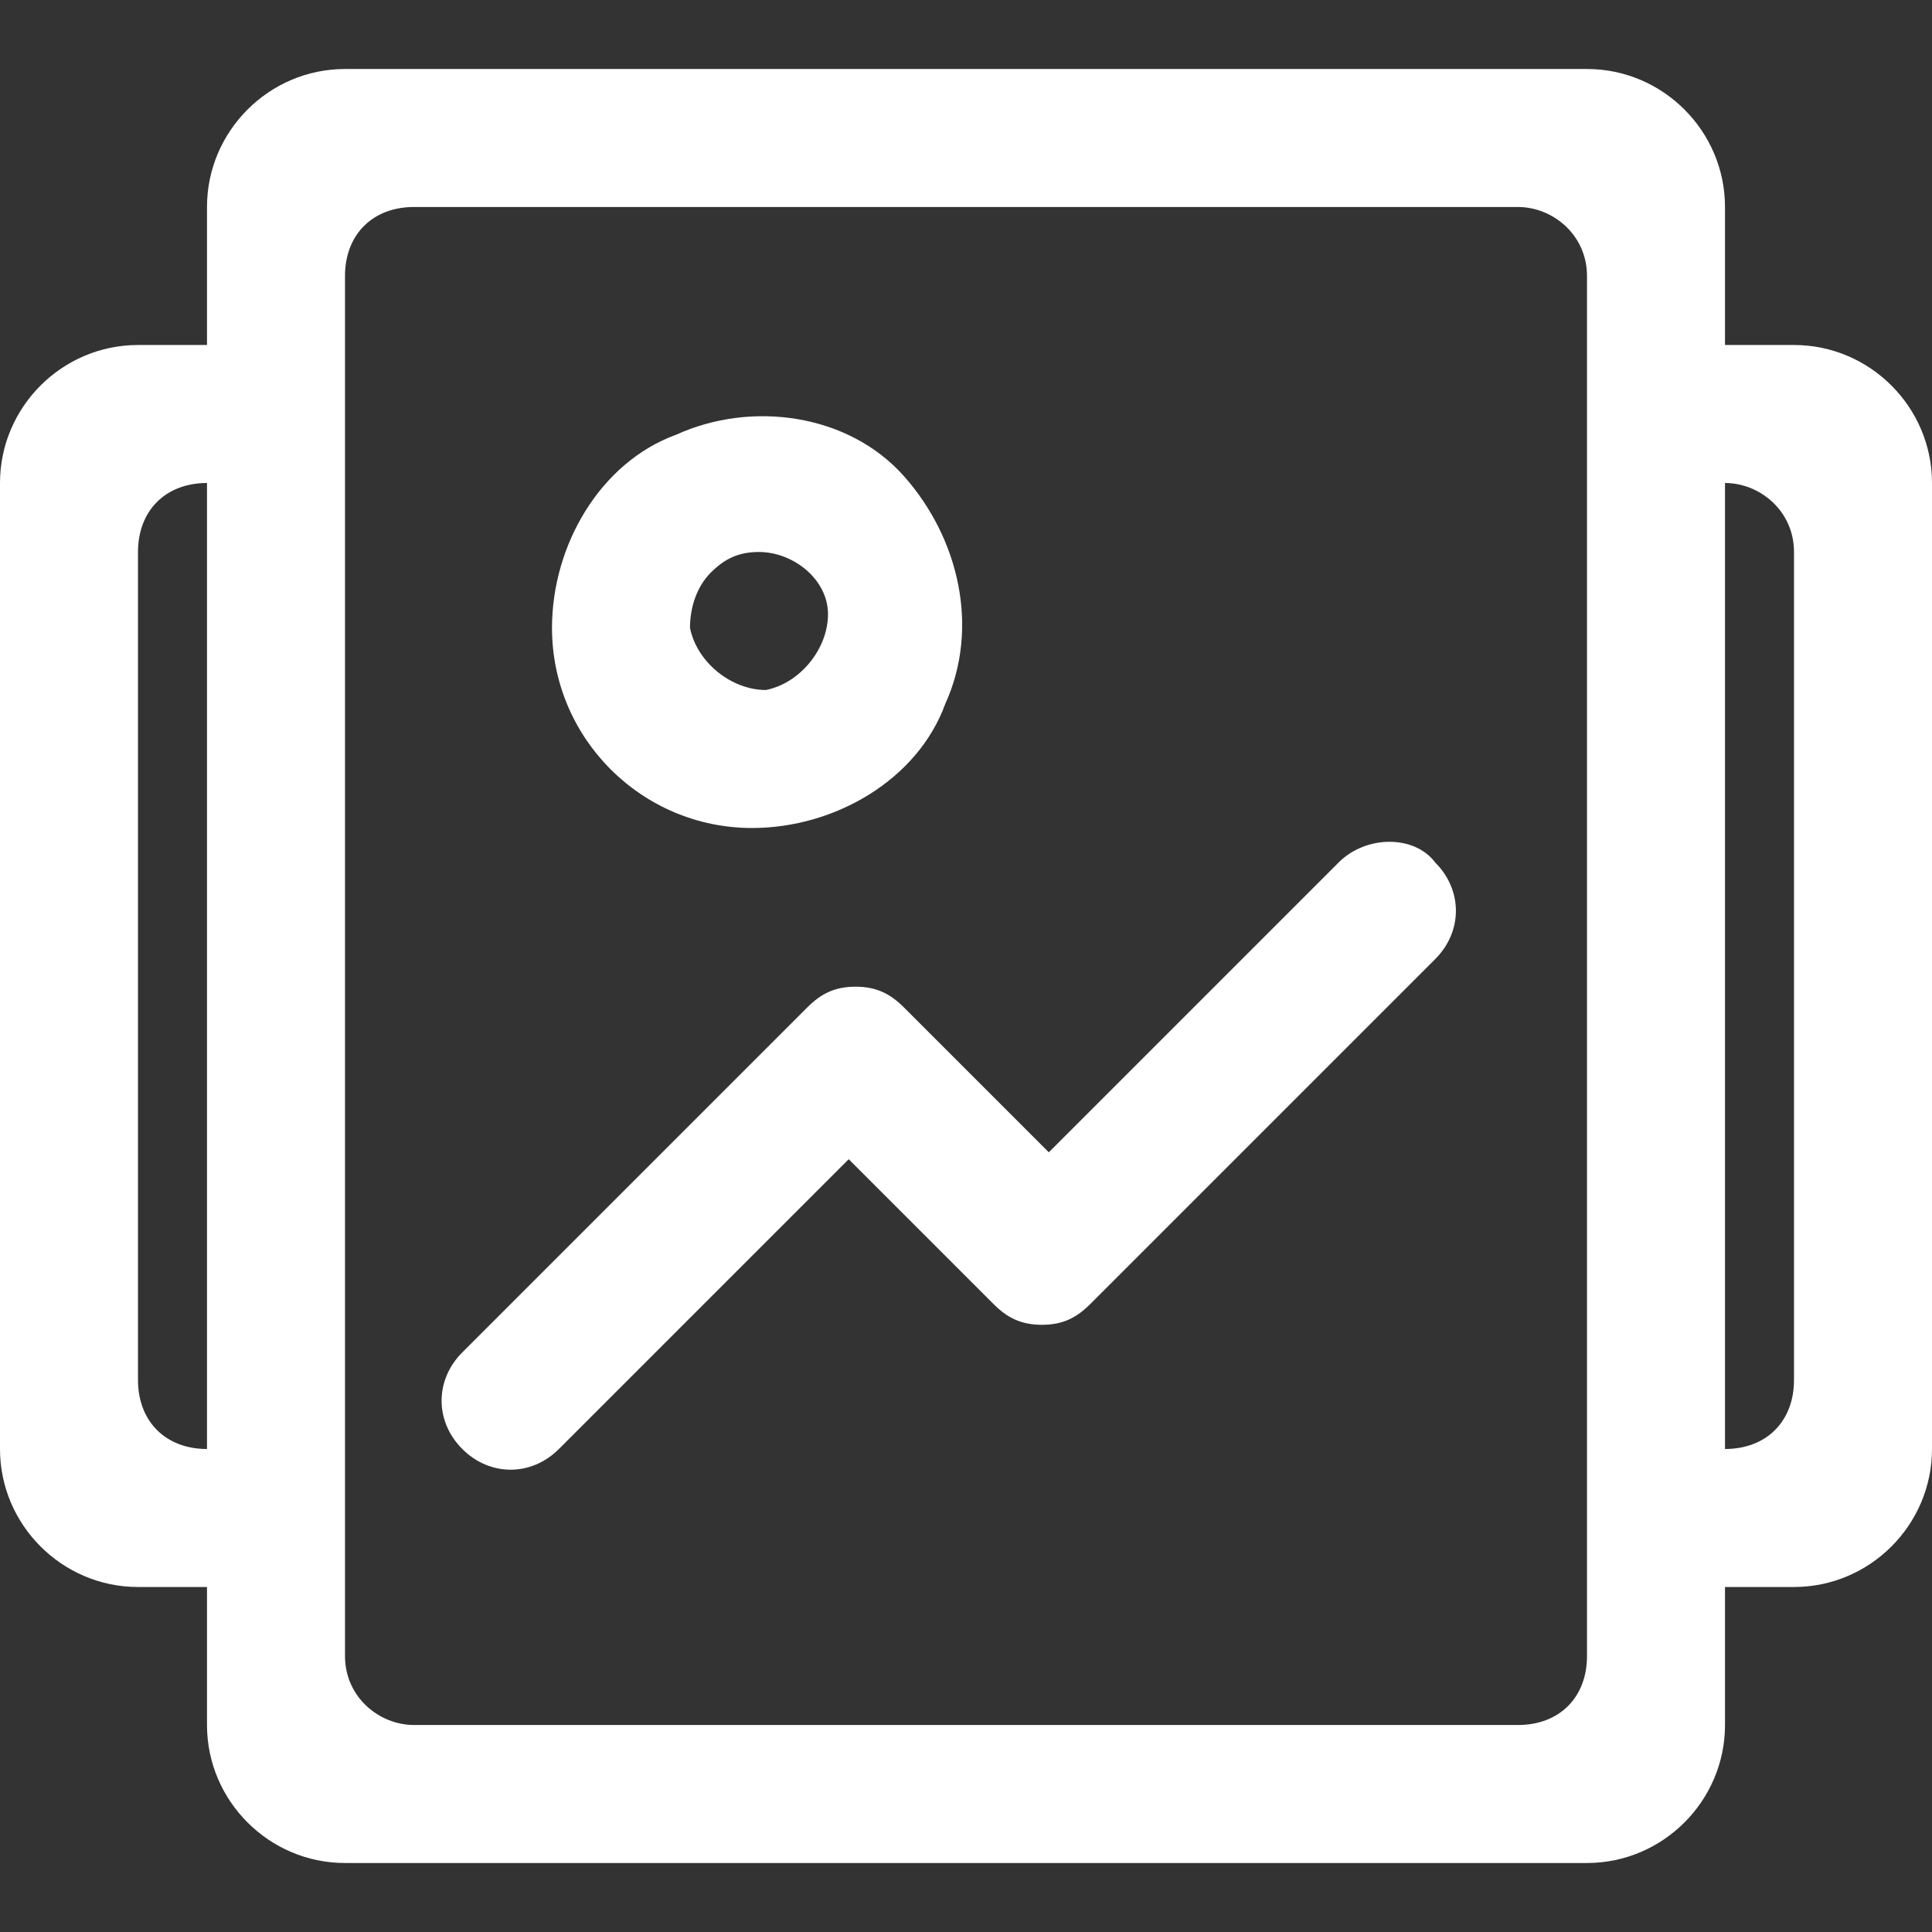 <?xml version="1.0" encoding="UTF-8"?>
<svg width="14px" height="14px" viewBox="0 0 14 14" version="1.1" xmlns="http://www.w3.org/2000/svg" xmlns:xlink="http://www.w3.org/1999/xlink">
    <rect x="0" y="0" width="14" height="14" fill="#333333" stroke="none"/>
    <!-- Generator: Sketch 61.2 (89653) - https://sketch.com -->
    <title>符号-轮播图</title>
    <desc>Created with Sketch.</desc>
    <g id="教师信息管理" stroke="none" stroke-width="1" fill="none" fill-rule="evenodd">
        <g transform="translate(-22, -353)" fill-rule="nonzero" id="nav">
            <g transform="translate(-1, 0)">
                <g id="轮播图管理" transform="translate(0, 332)">
                    <g id="sidebar/1">
                        <g id="符号-轮播图" transform="translate(22, 20)">
                            <rect id="矩形" fill="#000000" opacity="0" x="0" y="0" width="16" height="16"></rect>
                            <path d="M6.45,7 C7.05,7 7.65,6.65 7.85,6.1 C8.1,5.55 7.95,4.9 7.55,4.45 C7.15,4 6.45,3.9 5.9,4.15 C5.35,4.35 5,4.95 5,5.55 C5,6.35 5.65,7 6.45,7 L6.45,7 Z M6.15,5.15 C6.25,5.05 6.35,5 6.5,5 C6.75,5 7,5.2 7,5.45 C7,5.7 6.8,5.95 6.55,6 C6.3,6 6.05,5.8 6,5.55 C6,5.4 6.05,5.25 6.15,5.15 L6.15,5.15 Z" id="形状" fill="#FFFFFF"></path>
                            <path d="M14,3.5 L13.5,3.5 L13.5,2.5 C13.5,1.95 13.05,1.5 12.5,1.5 L3.5,1.5 C2.95,1.5 2.5,1.95 2.5,2.5 L2.5,3.5 L2,3.5 C1.45,3.5 1,3.95 1,4.5 L1,11.5 C1,12.05 1.45,12.5 2,12.5 L2.5,12.5 L2.5,13.5 C2.5,14.05 2.95,14.5 3.5,14.5 L12.5,14.5 C13.05,14.5 13.5,14.05 13.5,13.5 L13.5,12.5 L14,12.5 C14.55,12.5 15,12.05 15,11.5 L15,4.5 C15,3.95 14.55,3.5 14,3.5 Z M2.5,11.5 C2.2,11.5 2,11.3 2,11 L2,5 C2,4.7 2.2,4.5 2.5,4.5 L2.5,11.5 Z M12.5,13 C12.5,13.3 12.3,13.5 12,13.5 L4,13.5 C3.75,13.5 3.5,13.3 3.5,13 L3.5,3 C3.5,2.7 3.7,2.5 4,2.5 L12,2.5 C12.25,2.5 12.5,2.7 12.5,3 L12.5,13 Z M14,11 C14,11.3 13.8,11.5 13.5,11.5 L13.5,4.5 C13.75,4.5 14,4.7 14,5 L14,11 Z" id="形状" fill="#FFFFFF"></path>
                            <path d="M10.7,7.25 L8.6,9.35 L7.55,8.3 C7.45,8.2 7.35,8.15 7.2,8.15 C7.05,8.15 6.95,8.2 6.85,8.3 L4.35,10.8 C4.15,11 4.15,11.3 4.35,11.5 C4.55,11.7 4.85,11.7 5.05,11.5 L7.15,9.4 L8.2,10.45 C8.3,10.55 8.4,10.6 8.55,10.6 C8.7,10.6 8.8,10.55 8.9,10.45 L11.4,7.95 C11.6,7.75 11.6,7.45 11.4,7.25 C11.25,7.05 10.9,7.05 10.7,7.25 L10.7,7.25 Z" id="路径" fill="#FFFFFF"></path>
                        </g>
                    </g>
                </g>
            </g>
        </g>
    </g>
</svg>